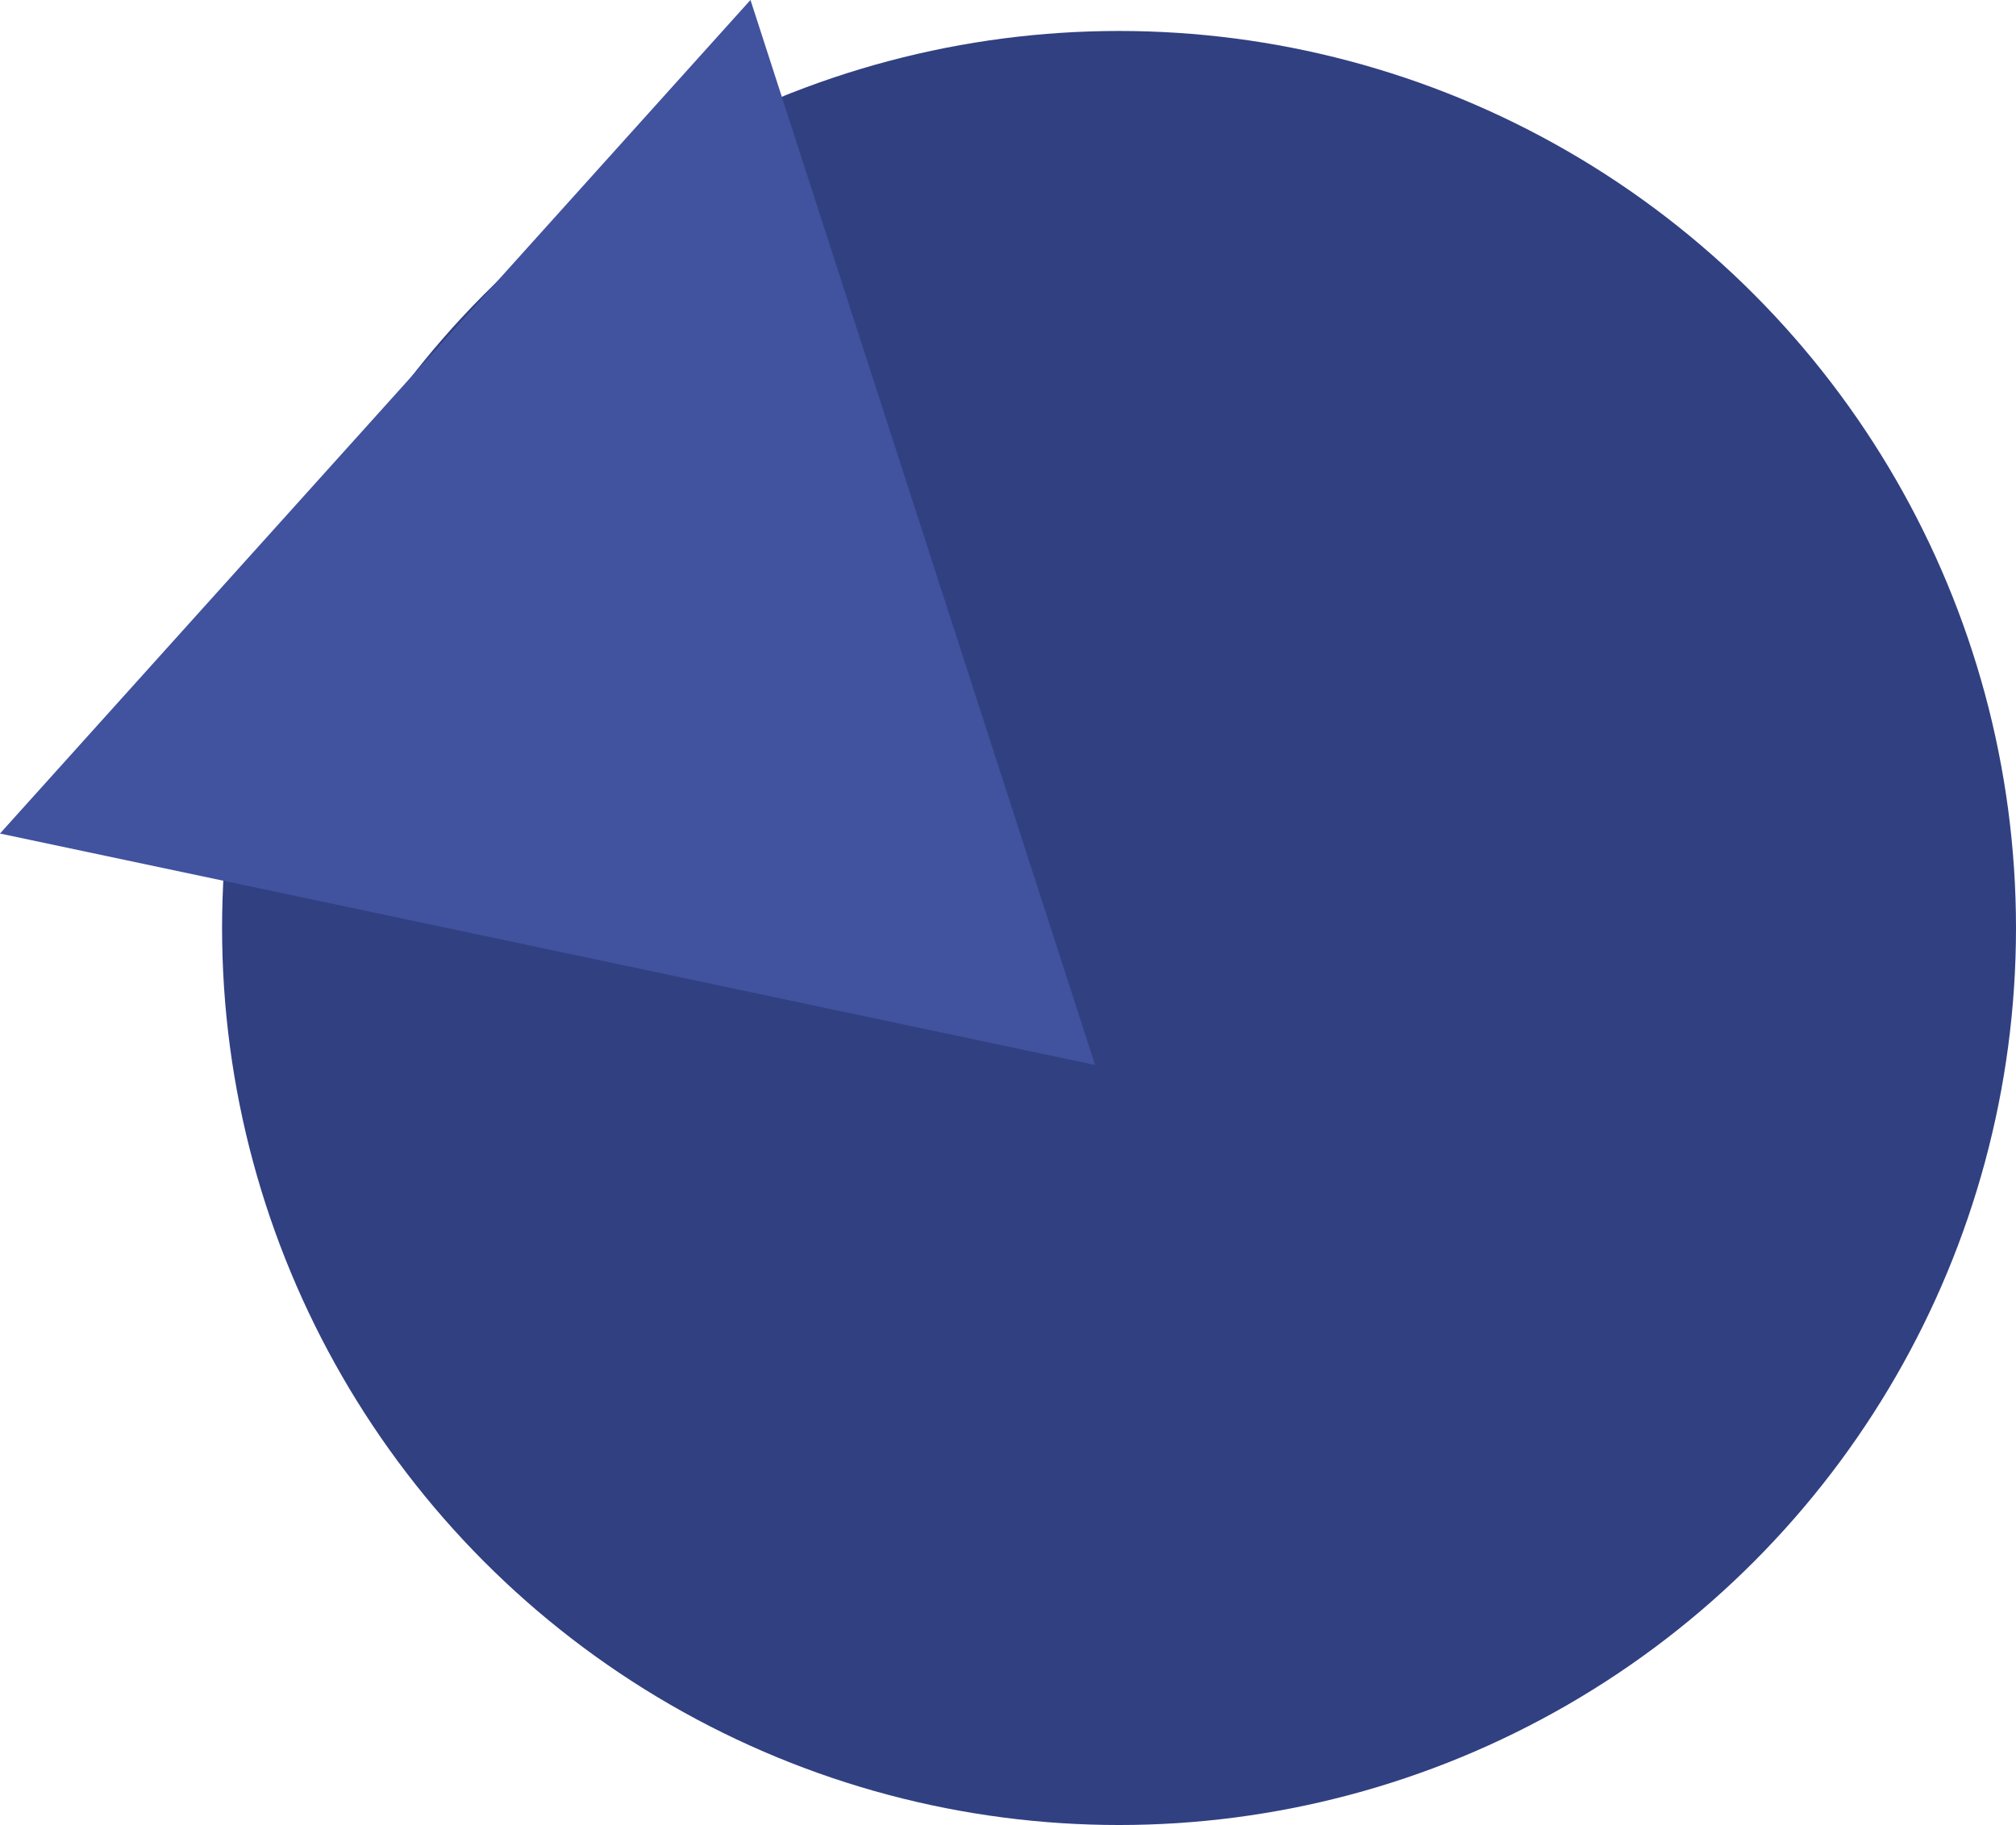 <svg xmlns="http://www.w3.org/2000/svg" width="129.236" height="116.985" viewBox="0 0 129.236 116.985">
  <g id="shapeLeft" transform="translate(-296.5 -148.015)">
    <circle id="Ellipse_20" data-name="Ellipse 20" cx="57.5" cy="57.5" r="57.5" transform="translate(310.736 150)" fill="#314081"/>
    <path id="Polygon_8" data-name="Polygon 8" d="M35.951,0,71.9,62.1H0Z" transform="translate(390.759 189.566) rotate(132)" fill="#41529e"/>
  </g>
</svg>
